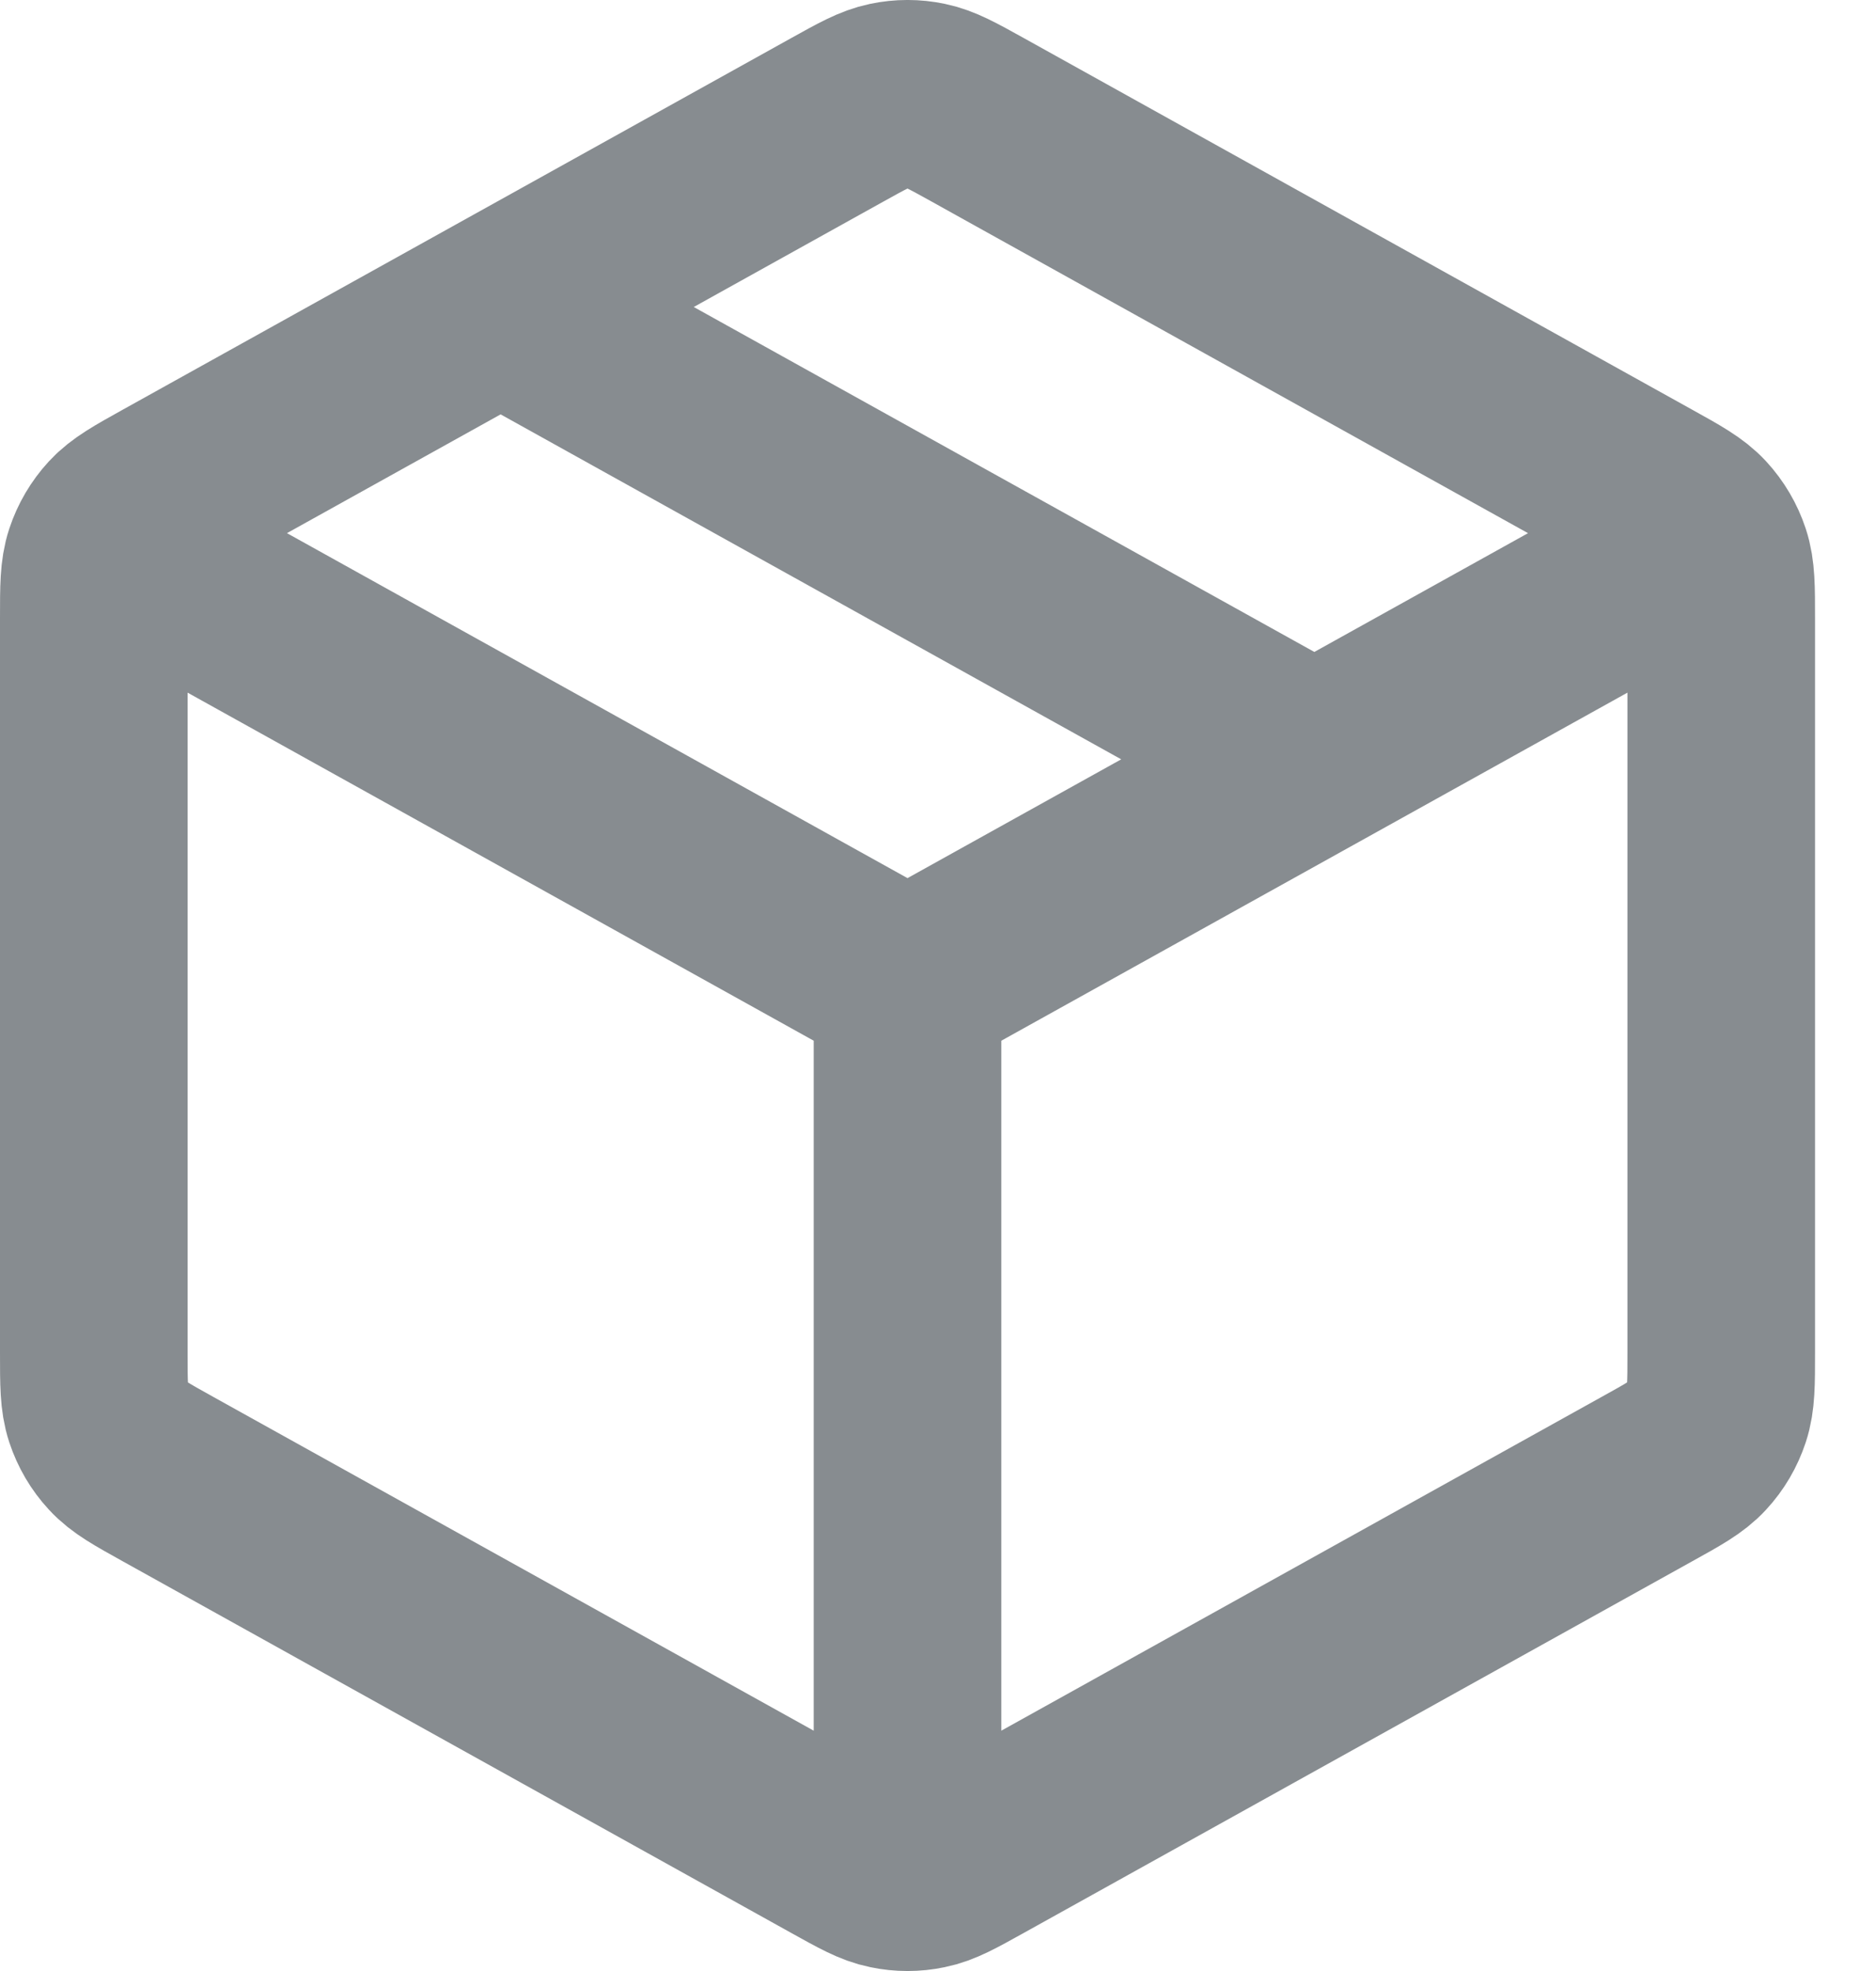 <svg width="20" height="21" viewBox="0 0 20 21" fill="none" xmlns="http://www.w3.org/2000/svg">
<path d="M17.868 5.948L9.675 10.5M9.675 10.5L1.482 5.948M9.675 10.5L9.675 19.657M5.337 3.271L14.012 8.09M18.35 14.412V6.588C18.35 6.258 18.35 6.093 18.301 5.945C18.258 5.815 18.188 5.696 18.095 5.595C17.99 5.481 17.845 5.4 17.556 5.24L10.424 1.277C10.15 1.125 10.014 1.05 9.869 1.02C9.741 0.993 9.609 0.993 9.481 1.02C9.336 1.05 9.199 1.125 8.926 1.277L1.793 5.24C1.505 5.4 1.36 5.481 1.255 5.595C1.162 5.696 1.092 5.815 1.049 5.945C1 6.093 1 6.258 1 6.588V14.412C1 14.742 1 14.907 1.049 15.055C1.092 15.185 1.162 15.305 1.255 15.405C1.36 15.52 1.505 15.6 1.793 15.76L8.926 19.723C9.199 19.875 9.336 19.951 9.481 19.98C9.609 20.007 9.741 20.007 9.869 19.98C10.014 19.951 10.15 19.875 10.424 19.723L17.556 15.76C17.845 15.6 17.99 15.52 18.095 15.405C18.188 15.305 18.258 15.185 18.301 15.055C18.35 14.907 18.35 14.742 18.35 14.412Z" stroke="#878C90" stroke-width="2" stroke-linecap="round" stroke-linejoin="round"/>
</svg>
